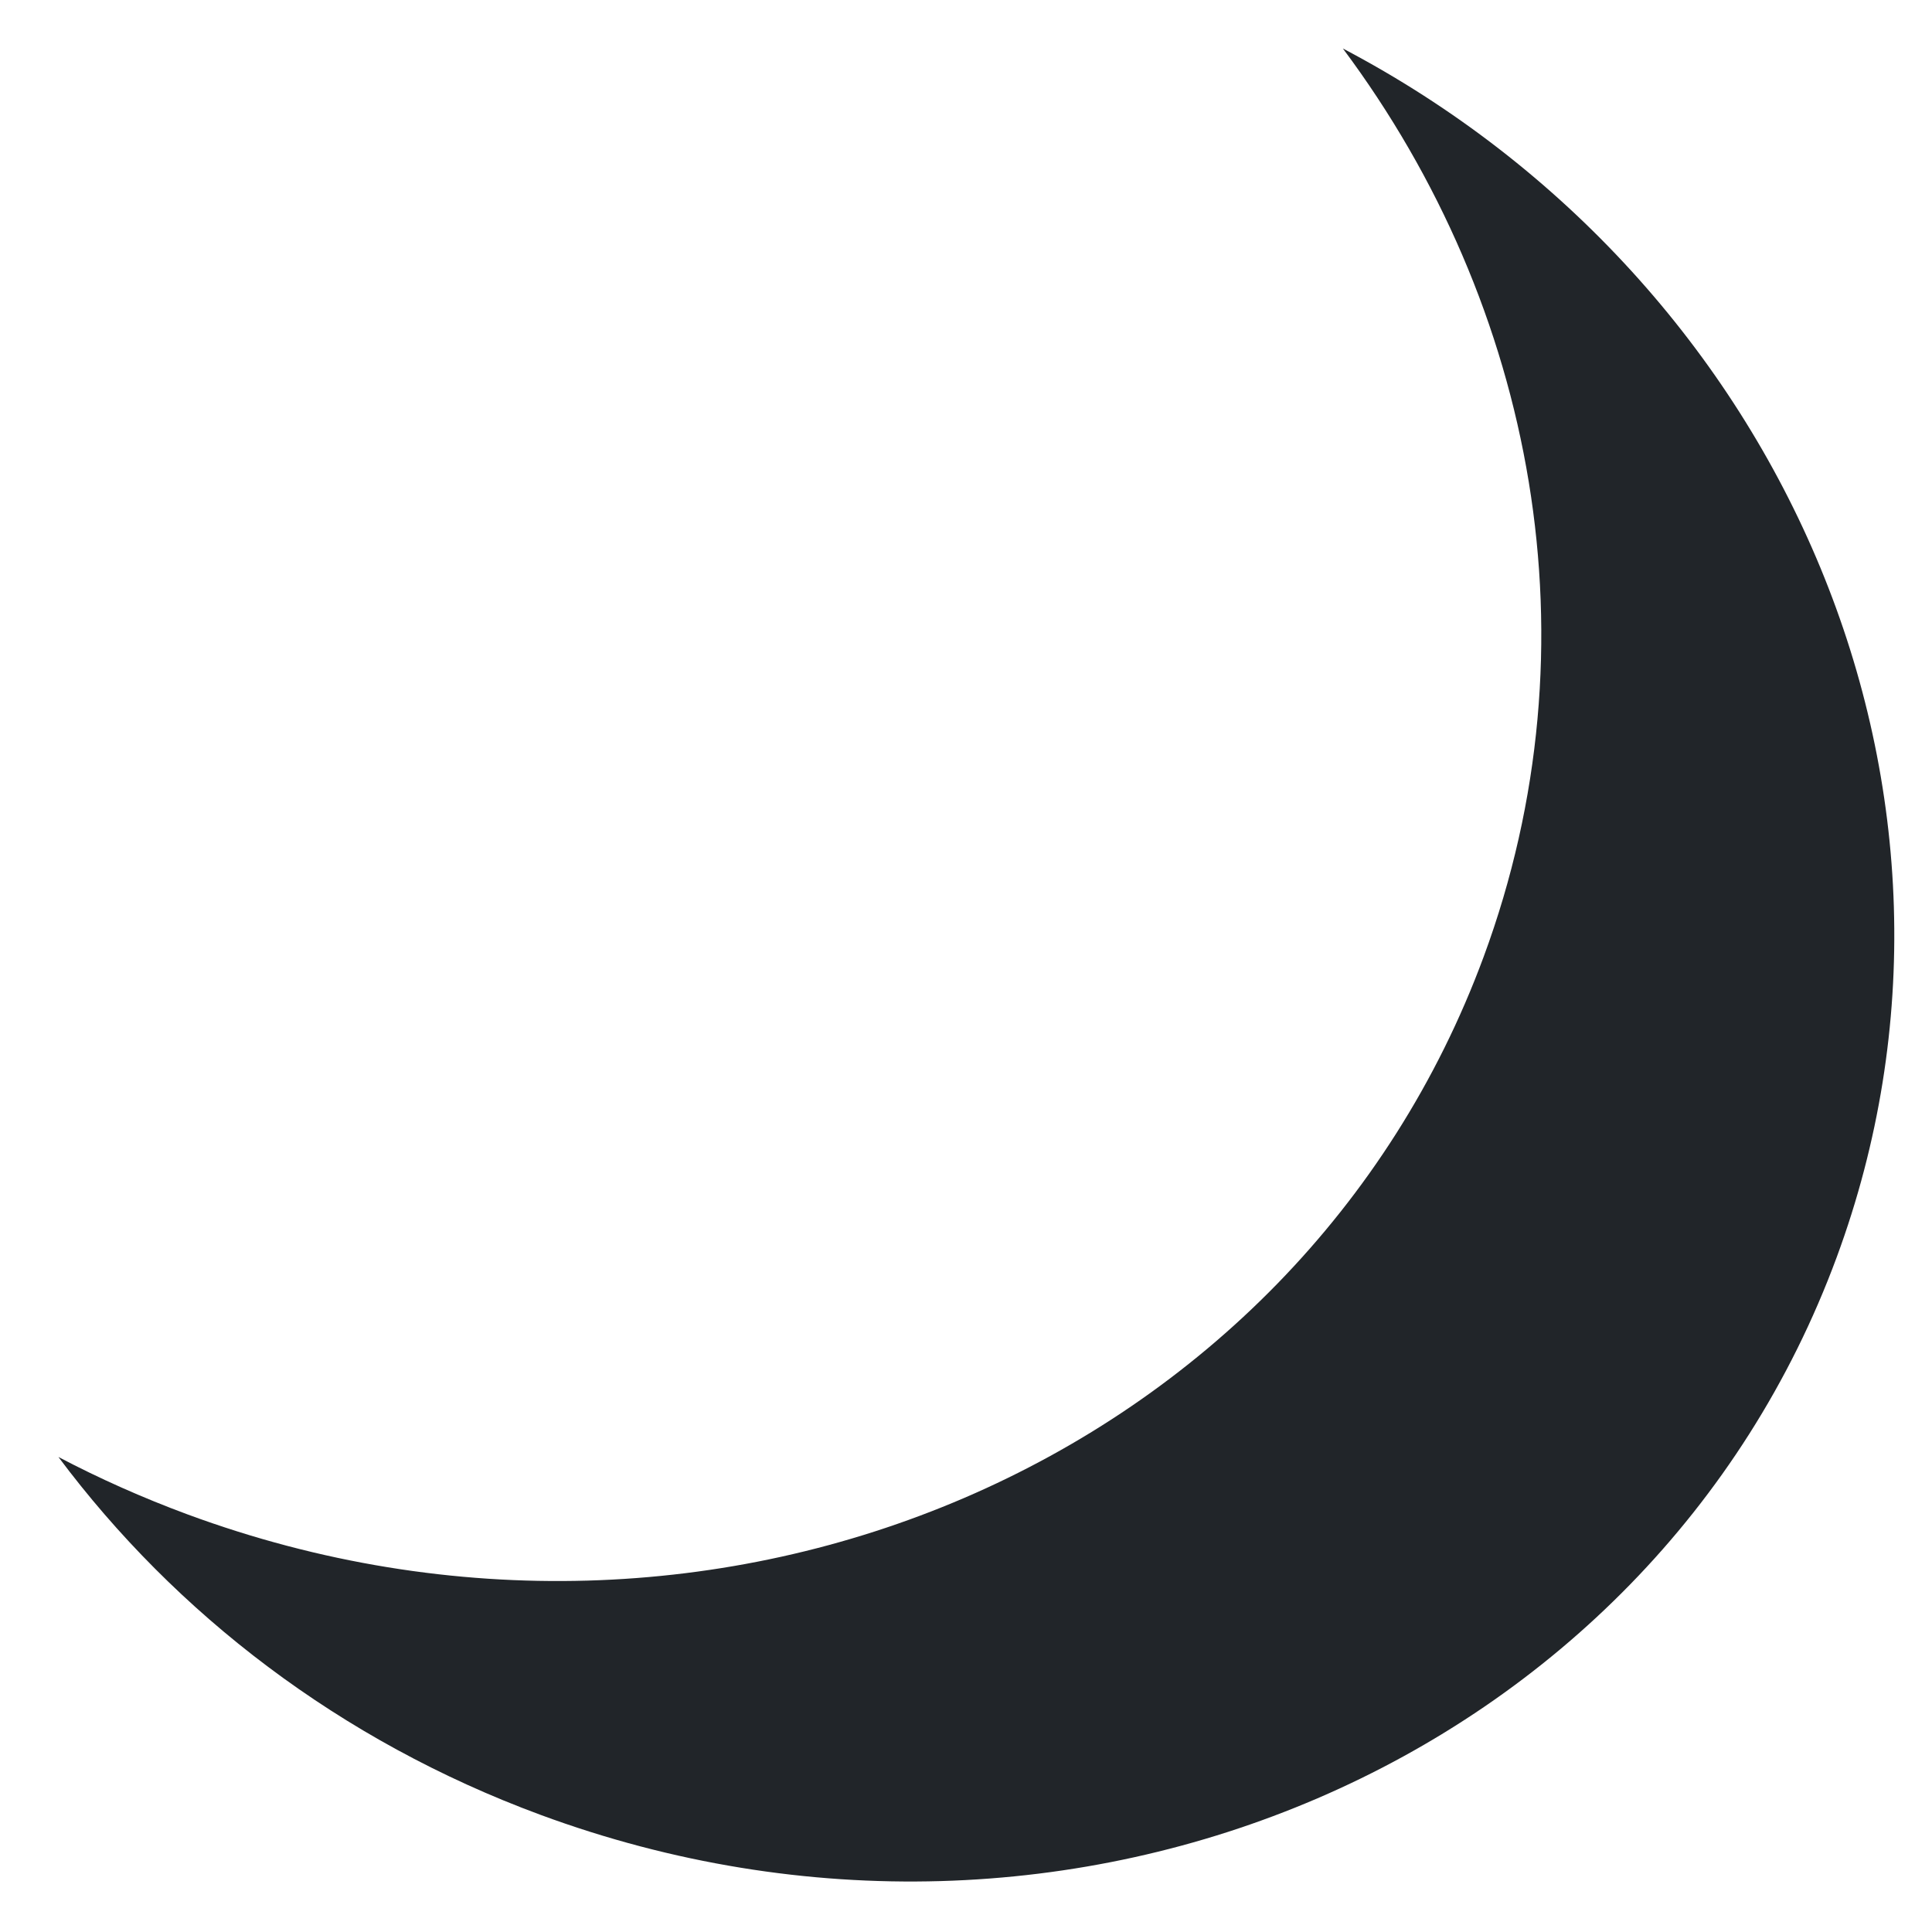 <svg width="29" height="29" viewBox="0 0 29 29" fill="none" xmlns="http://www.w3.org/2000/svg">
<path fill-rule="evenodd" clip-rule="evenodd" d="M2.813 22.731C10.767 25.668 19.478 21.922 22.27 14.362C24.006 9.662 23.044 4.595 20.157 0.728C26.833 4.237 30.124 11.953 27.569 18.873C24.777 26.432 16.066 30.179 8.112 27.241C5.103 26.13 2.634 24.222 0.877 21.87C1.494 22.194 2.14 22.482 2.813 22.731Z" fill="#212529"/>
</svg>
